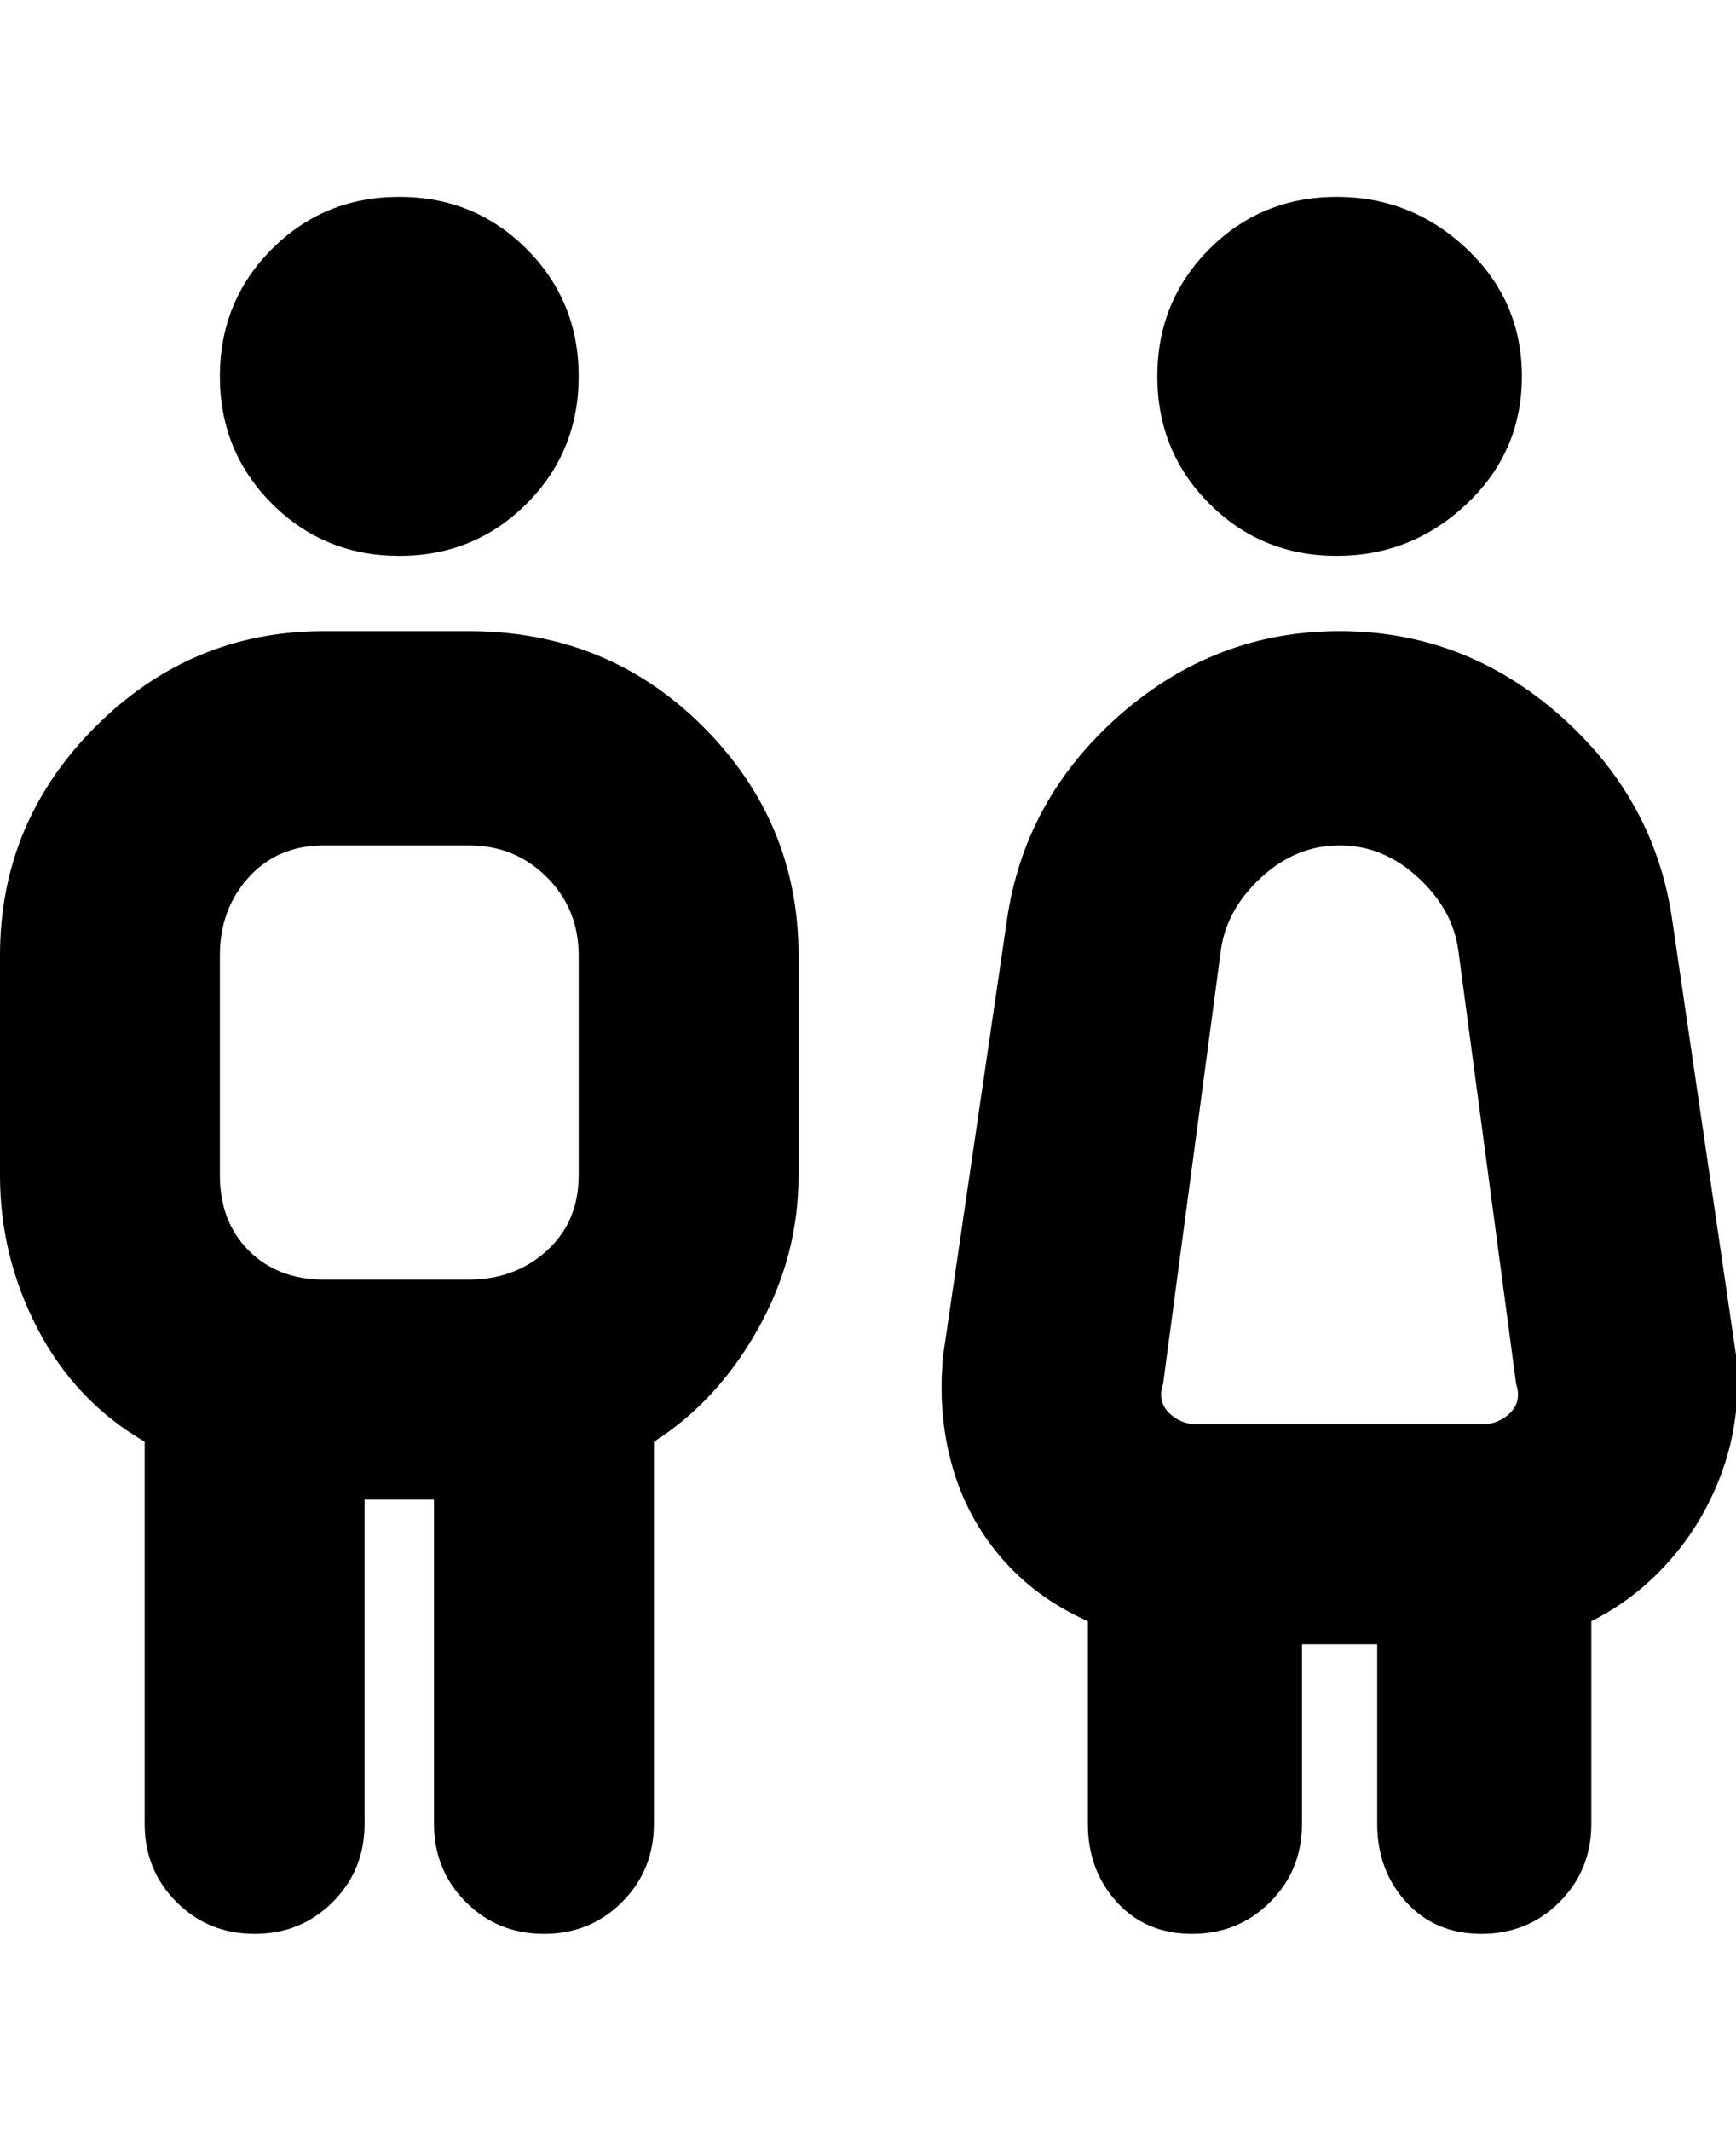 <svg viewBox="0 0 300.003 368" xmlns="http://www.w3.org/2000/svg"><path d="M200 65q0-13 9-22t22-9q13 0 22.5 9t9.5 22q0 13-9.5 22T231 96q-13 0-22-9t-9-22zm89 204q-6 7-14 11v35q0 8-5.5 13.5T256 334q-8 0-13-5.5t-5-13.5v-31h-13v31q0 8-5.5 13.5T206 334q-8 0-13-5.5t-5-13.5v-35q-9-4-15-11t-8.5-16q-2.5-9-1.5-19l11-75q3-21 19.5-35.5t38-14.5q21.5 0 38 14.5T289 159l11 75q1 10-2 19t-9 16zm-87-25q2 2 5 2h49q3 0 5-2t1-5l-10-75q-1-7-7-12.5t-13.5-5.5q-7.5 0-13.5 5.5t-7 12.5l-10 75q-1 3 1 5zM69 96q13 0 22-9t9-22q0-13-9-22t-22-9q-13 0-22 9t-9 22q0 13 9 22t22 9zm69 69v38q0 14-7 26.5T113 249v66q0 8-5.5 13.5T94 334q-8 0-13.5-5.5T75 315v-56H63v56q0 8-5.5 13.5T44 334q-8 0-13.5-5.5T25 315v-66q-12-7-18.5-19.5T0 203v-38q0-23 16.5-39.5T56 109h25q24 0 40.5 16.5T138 165zM38 203q0 8 5 13t13 5h25q8 0 13.5-5t5.5-13v-38q0-8-5.5-13.5T81 146H56q-8 0-13 5.5T38 165v38z"/></svg>